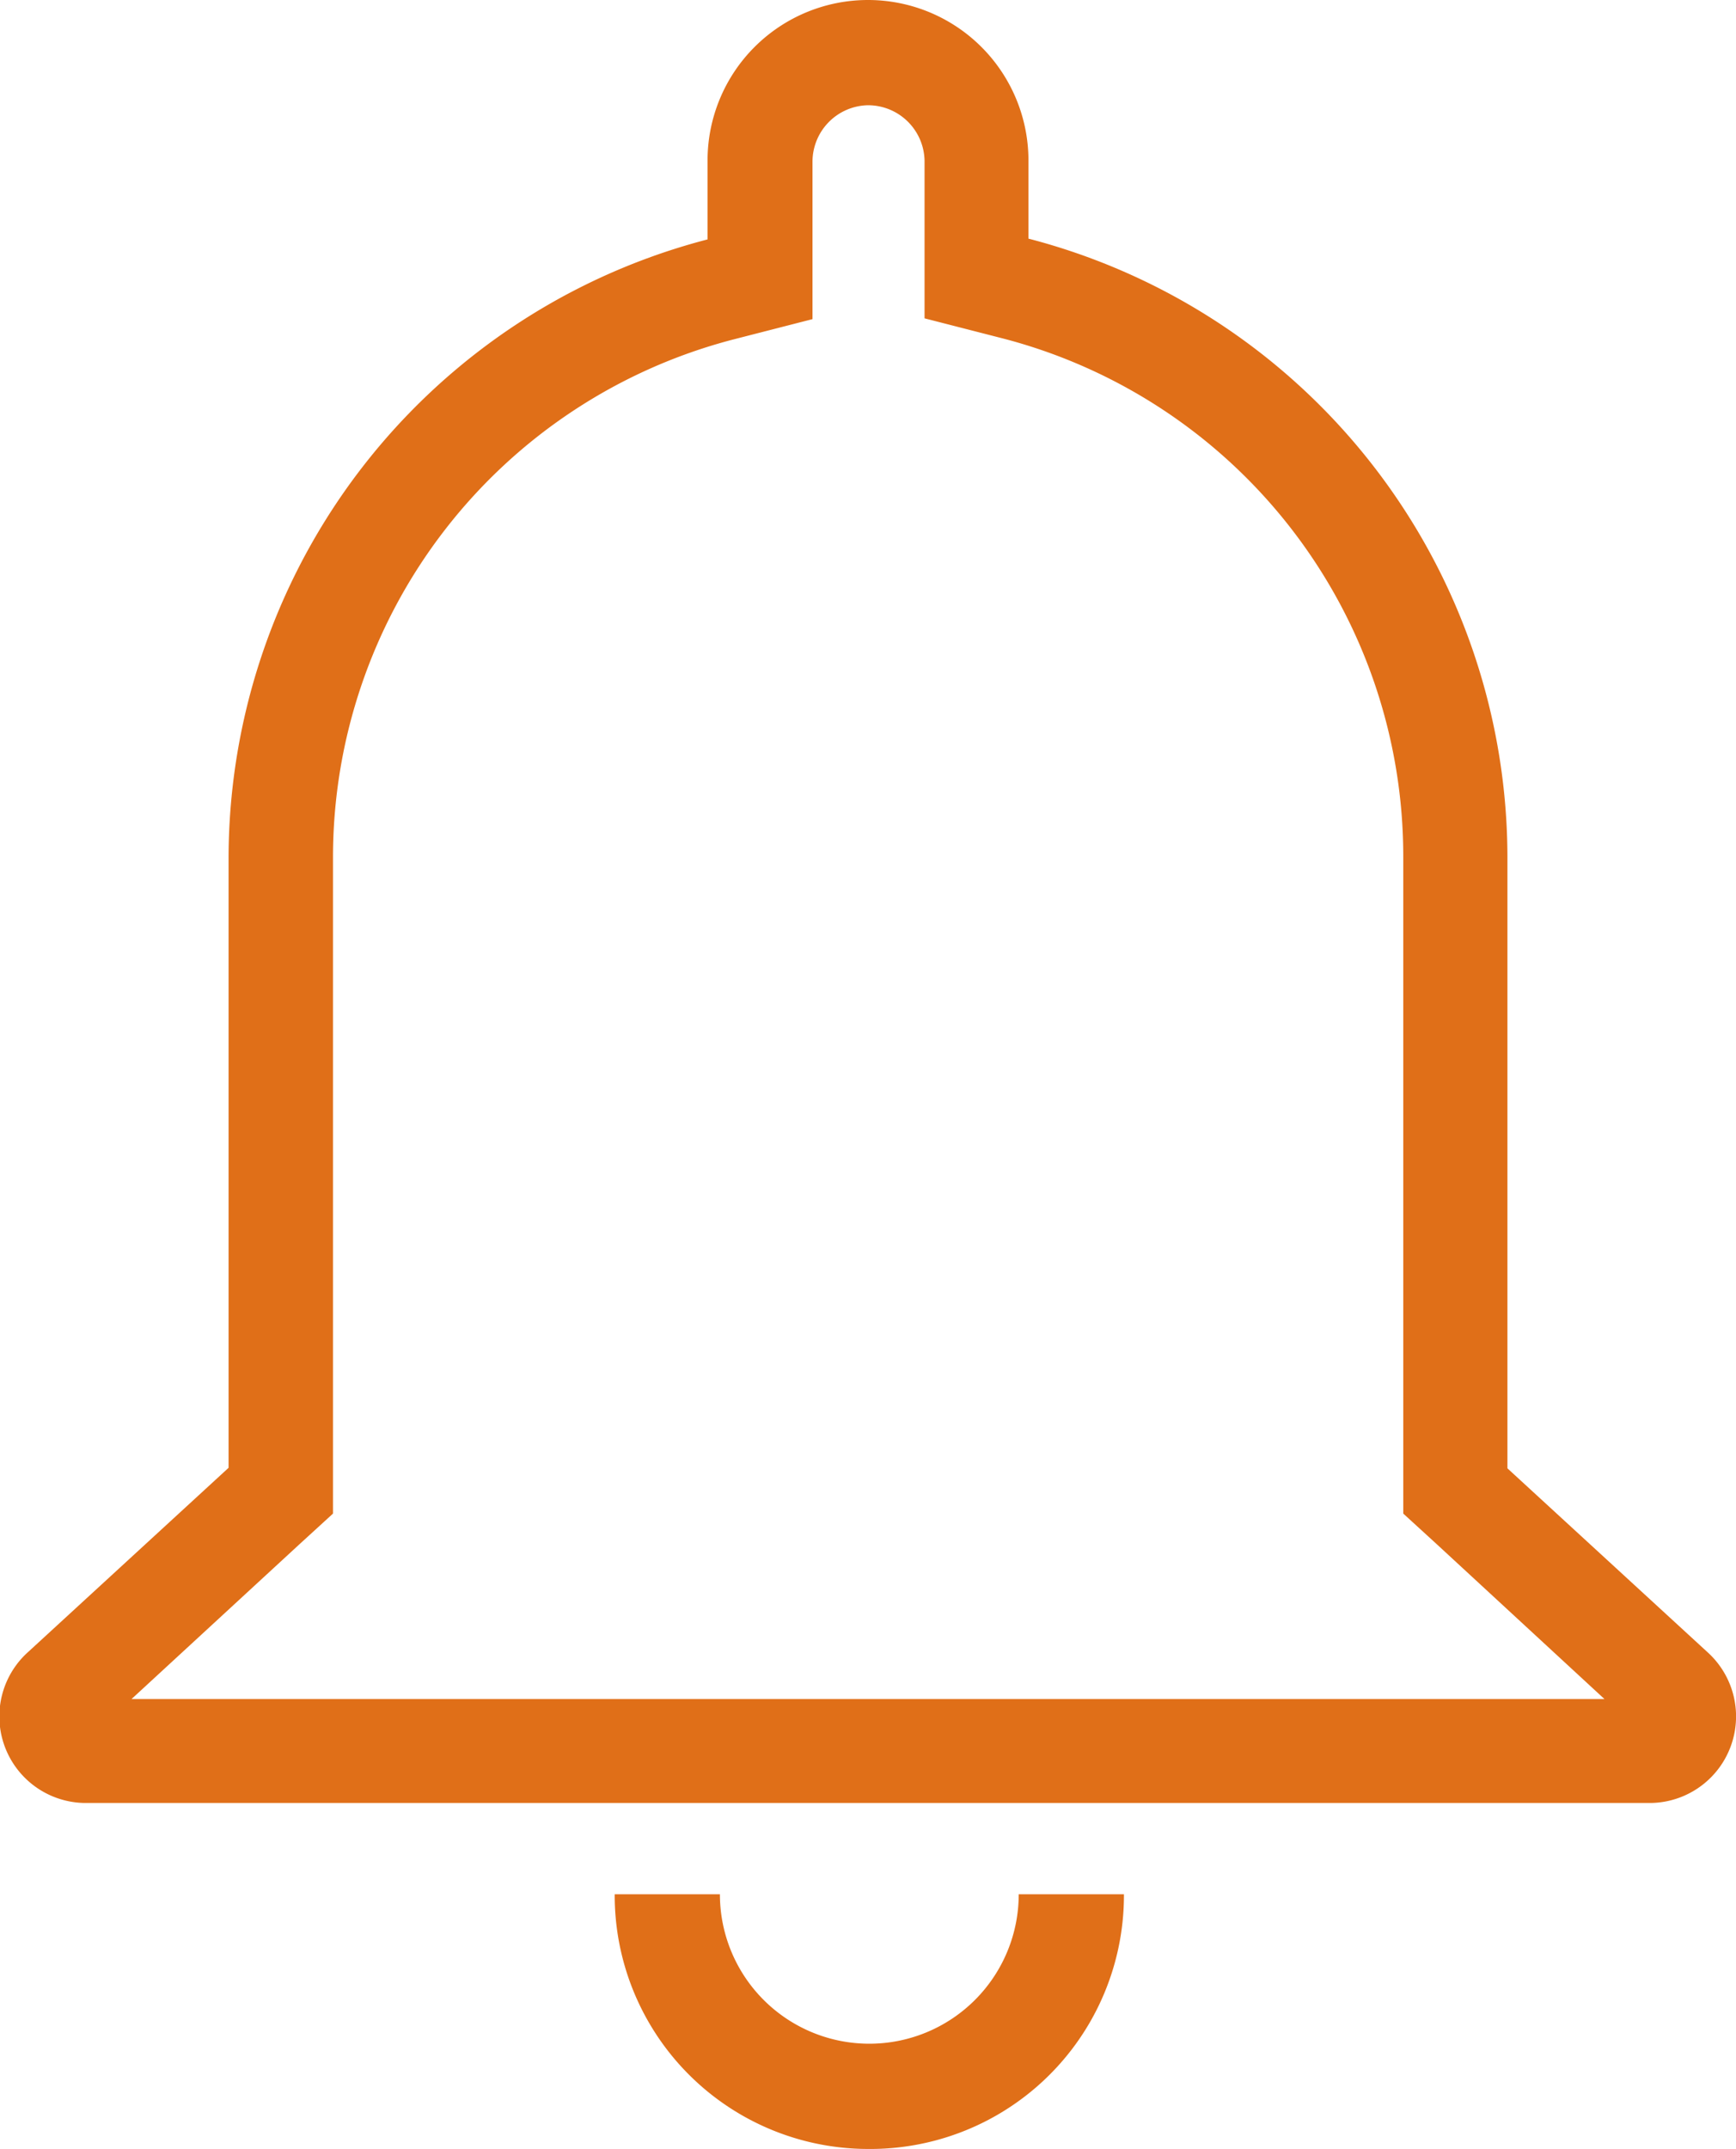 <svg xmlns="http://www.w3.org/2000/svg" viewBox="0 0 66 81.68"><defs><style>.cls-1{fill:#e06f18;}</style></defs><title>notifications</title><g id="Layer_2" data-name="Layer 2"><g id="Layer_1-2" data-name="Layer 1"><path class="cls-1" d="M33,81.68A9.64,9.64,0,0,1,23.37,72h4a5.68,5.68,0,1,0,11.36,0h4A9.64,9.64,0,0,1,33,81.68Z"/><path class="cls-1" d="M33,4A2.15,2.15,0,0,1,35.15,6.1v6l3,.77A20.34,20.34,0,0,1,53.35,32.6V57.53l1.28,1.17L61,64.58H5l6.38-5.88,1.28-1.17V32.6A20.34,20.34,0,0,1,27.89,12.9l3-.77v-6A2.15,2.15,0,0,1,33,4m0-4a6.1,6.1,0,0,0-6.1,6.1v3A24.32,24.32,0,0,0,8.69,32.6V55.79l-7.62,7A3.29,3.29,0,0,0,3.3,68.53H62.7a3.29,3.29,0,0,0,2.23-5.72l-7.62-7V32.6A24.32,24.32,0,0,0,39.1,9.07v-3A6.1,6.1,0,0,0,33,0Z"/></g></g></svg>
